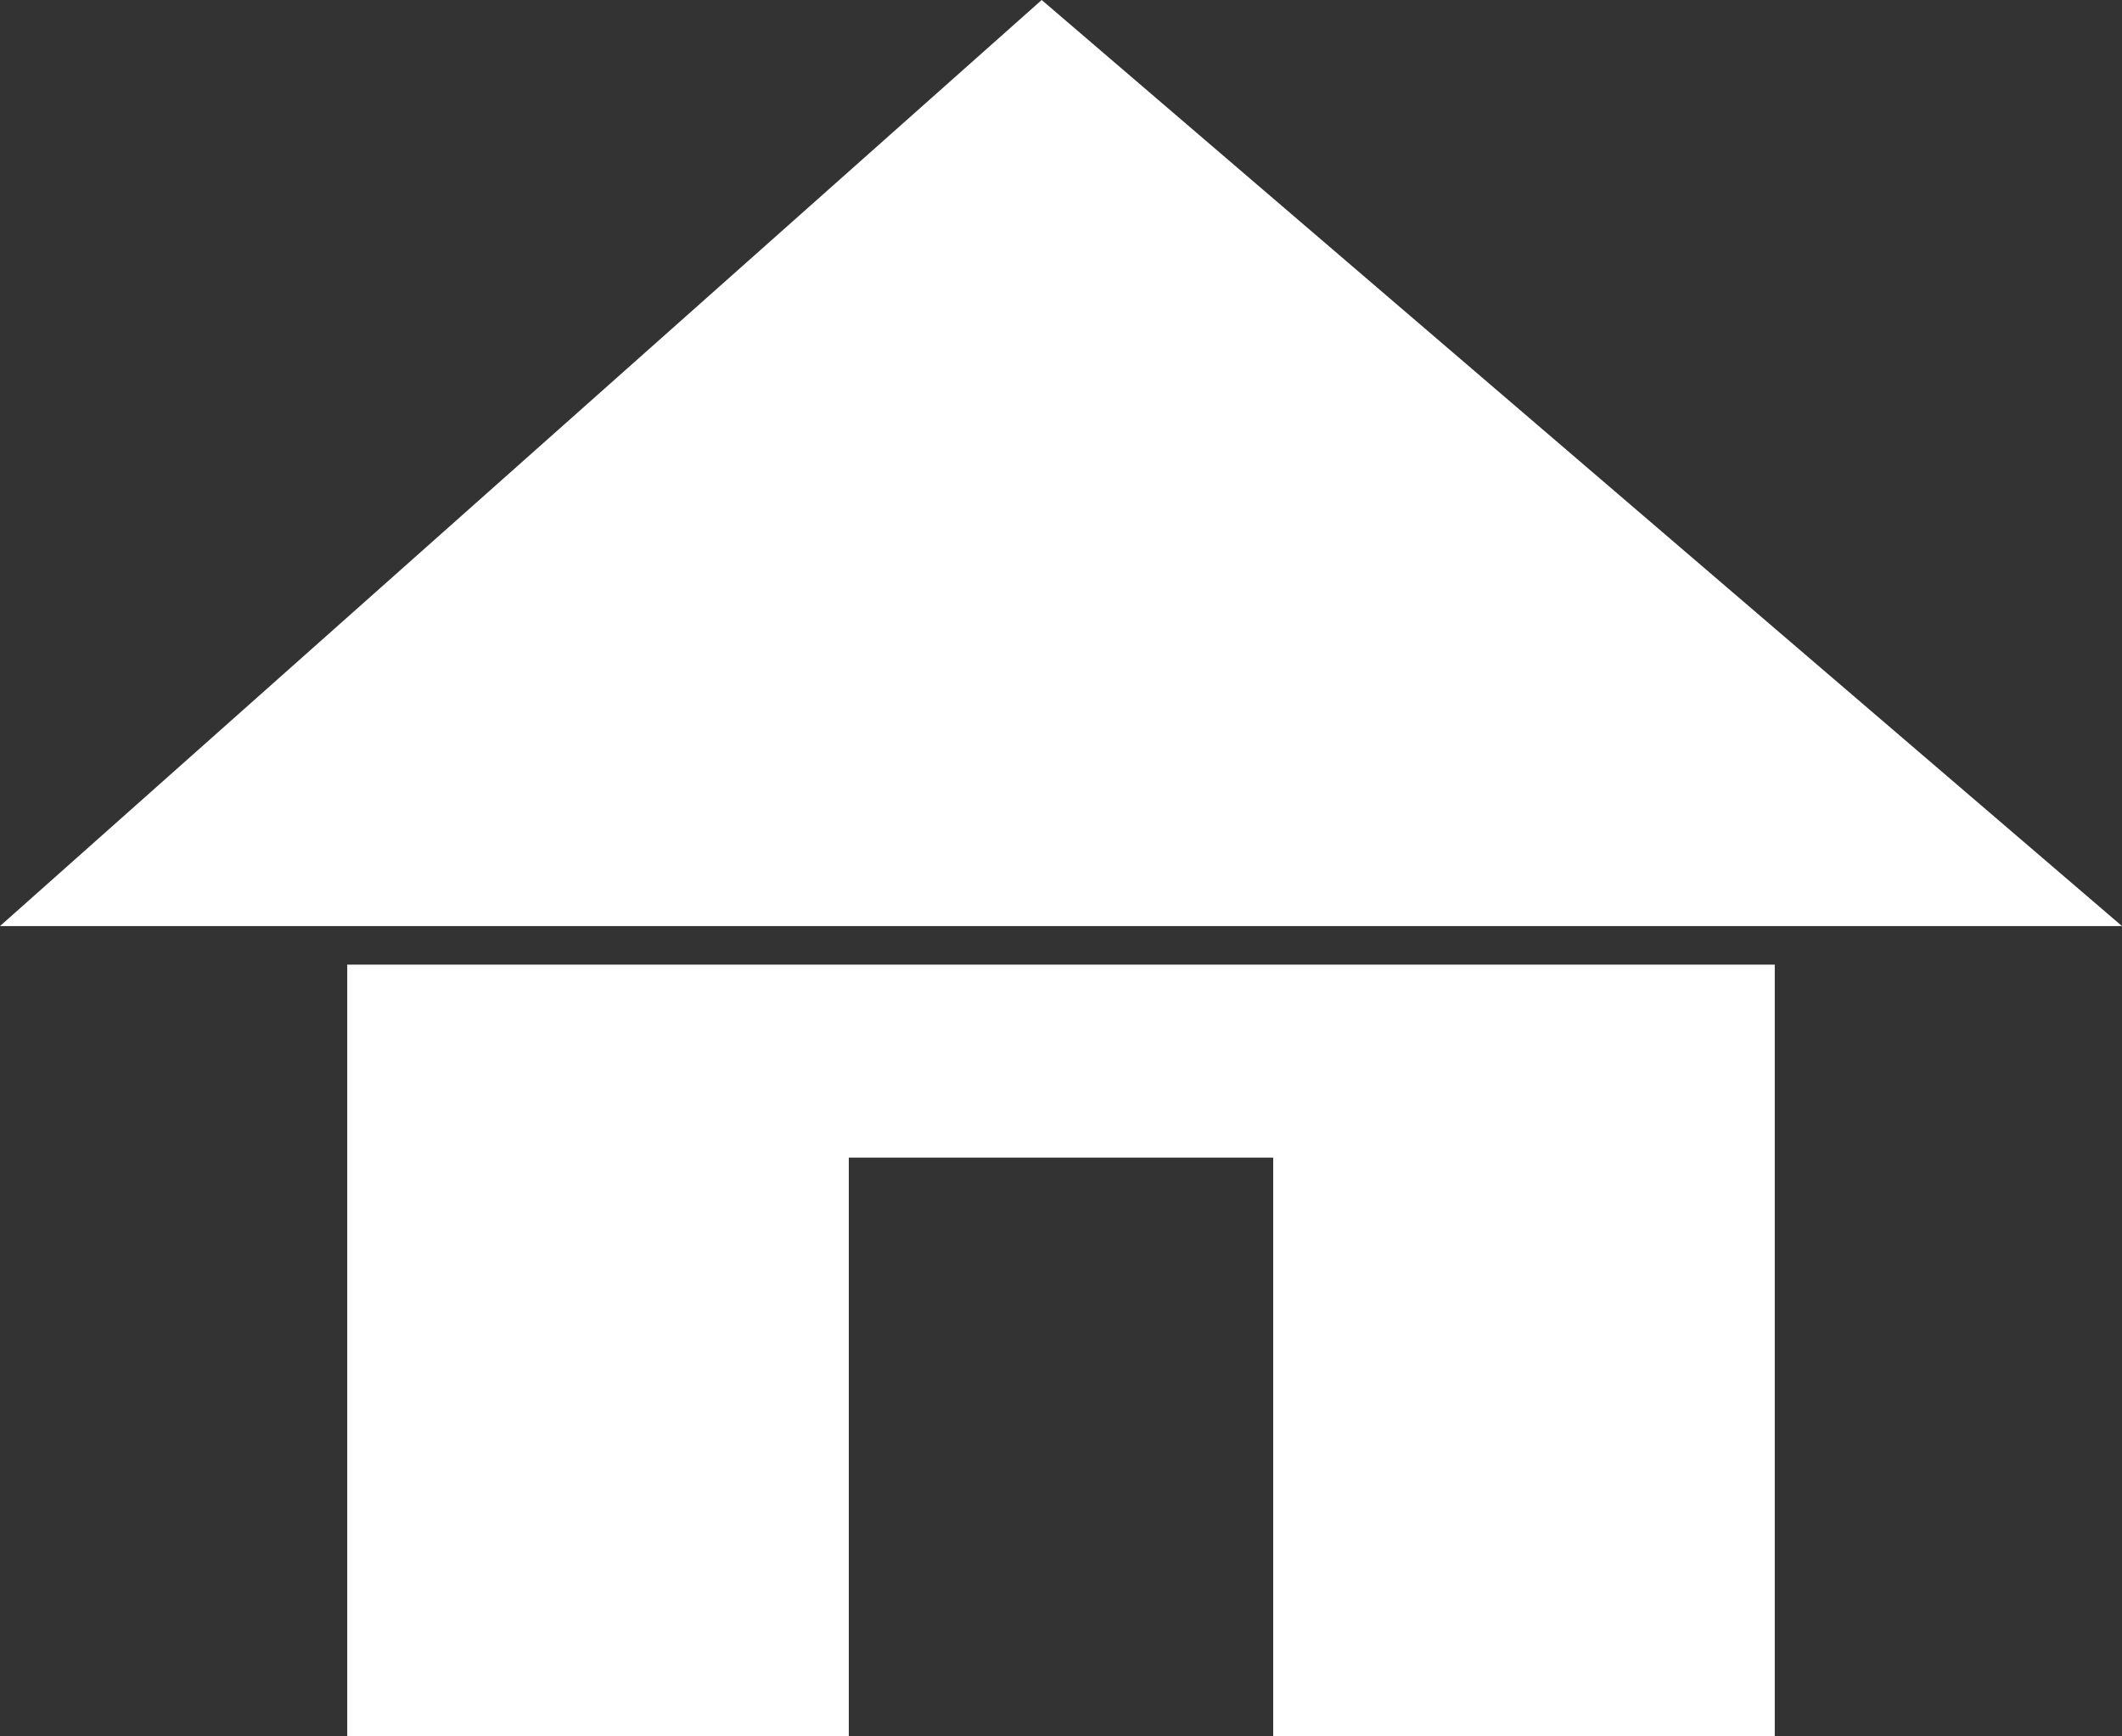 <svg xmlns="http://www.w3.org/2000/svg" xmlns:xlink="http://www.w3.org/1999/xlink" preserveAspectRatio="xMidYMid" width="55" height="45" viewBox="0 0 55 45">
  <rect x="0" y="0" width="55" height="45" fill="#333333" stroke="none"/>
  <defs>
    <style>

      .cls-2 {
        fill: #ffffff;

      }
    </style>
  </defs>
  <path d="M-0.000,24.000 C-0.000,24.000 27.000,0.000 27.000,0.000 C27.000,0.000 55.000,24.000 55.000,24.000 C55.000,24.000 -0.000,24.000 -0.000,24.000 ZM46.000,45.000 C46.000,45.000 33.000,45.000 33.000,45.000 C33.000,45.000 33.000,30.000 33.000,30.000 C33.000,30.000 22.000,30.000 22.000,30.000 C22.000,30.000 22.000,45.000 22.000,45.000 C22.000,45.000 9.000,45.000 9.000,45.000 C9.000,45.000 9.000,25.000 9.000,25.000 C9.000,25.000 46.000,25.000 46.000,25.000 C46.000,25.000 46.000,45.000 46.000,45.000 Z" id="path-1" class="cls-2" fill-rule="evenodd"/>
</svg>
